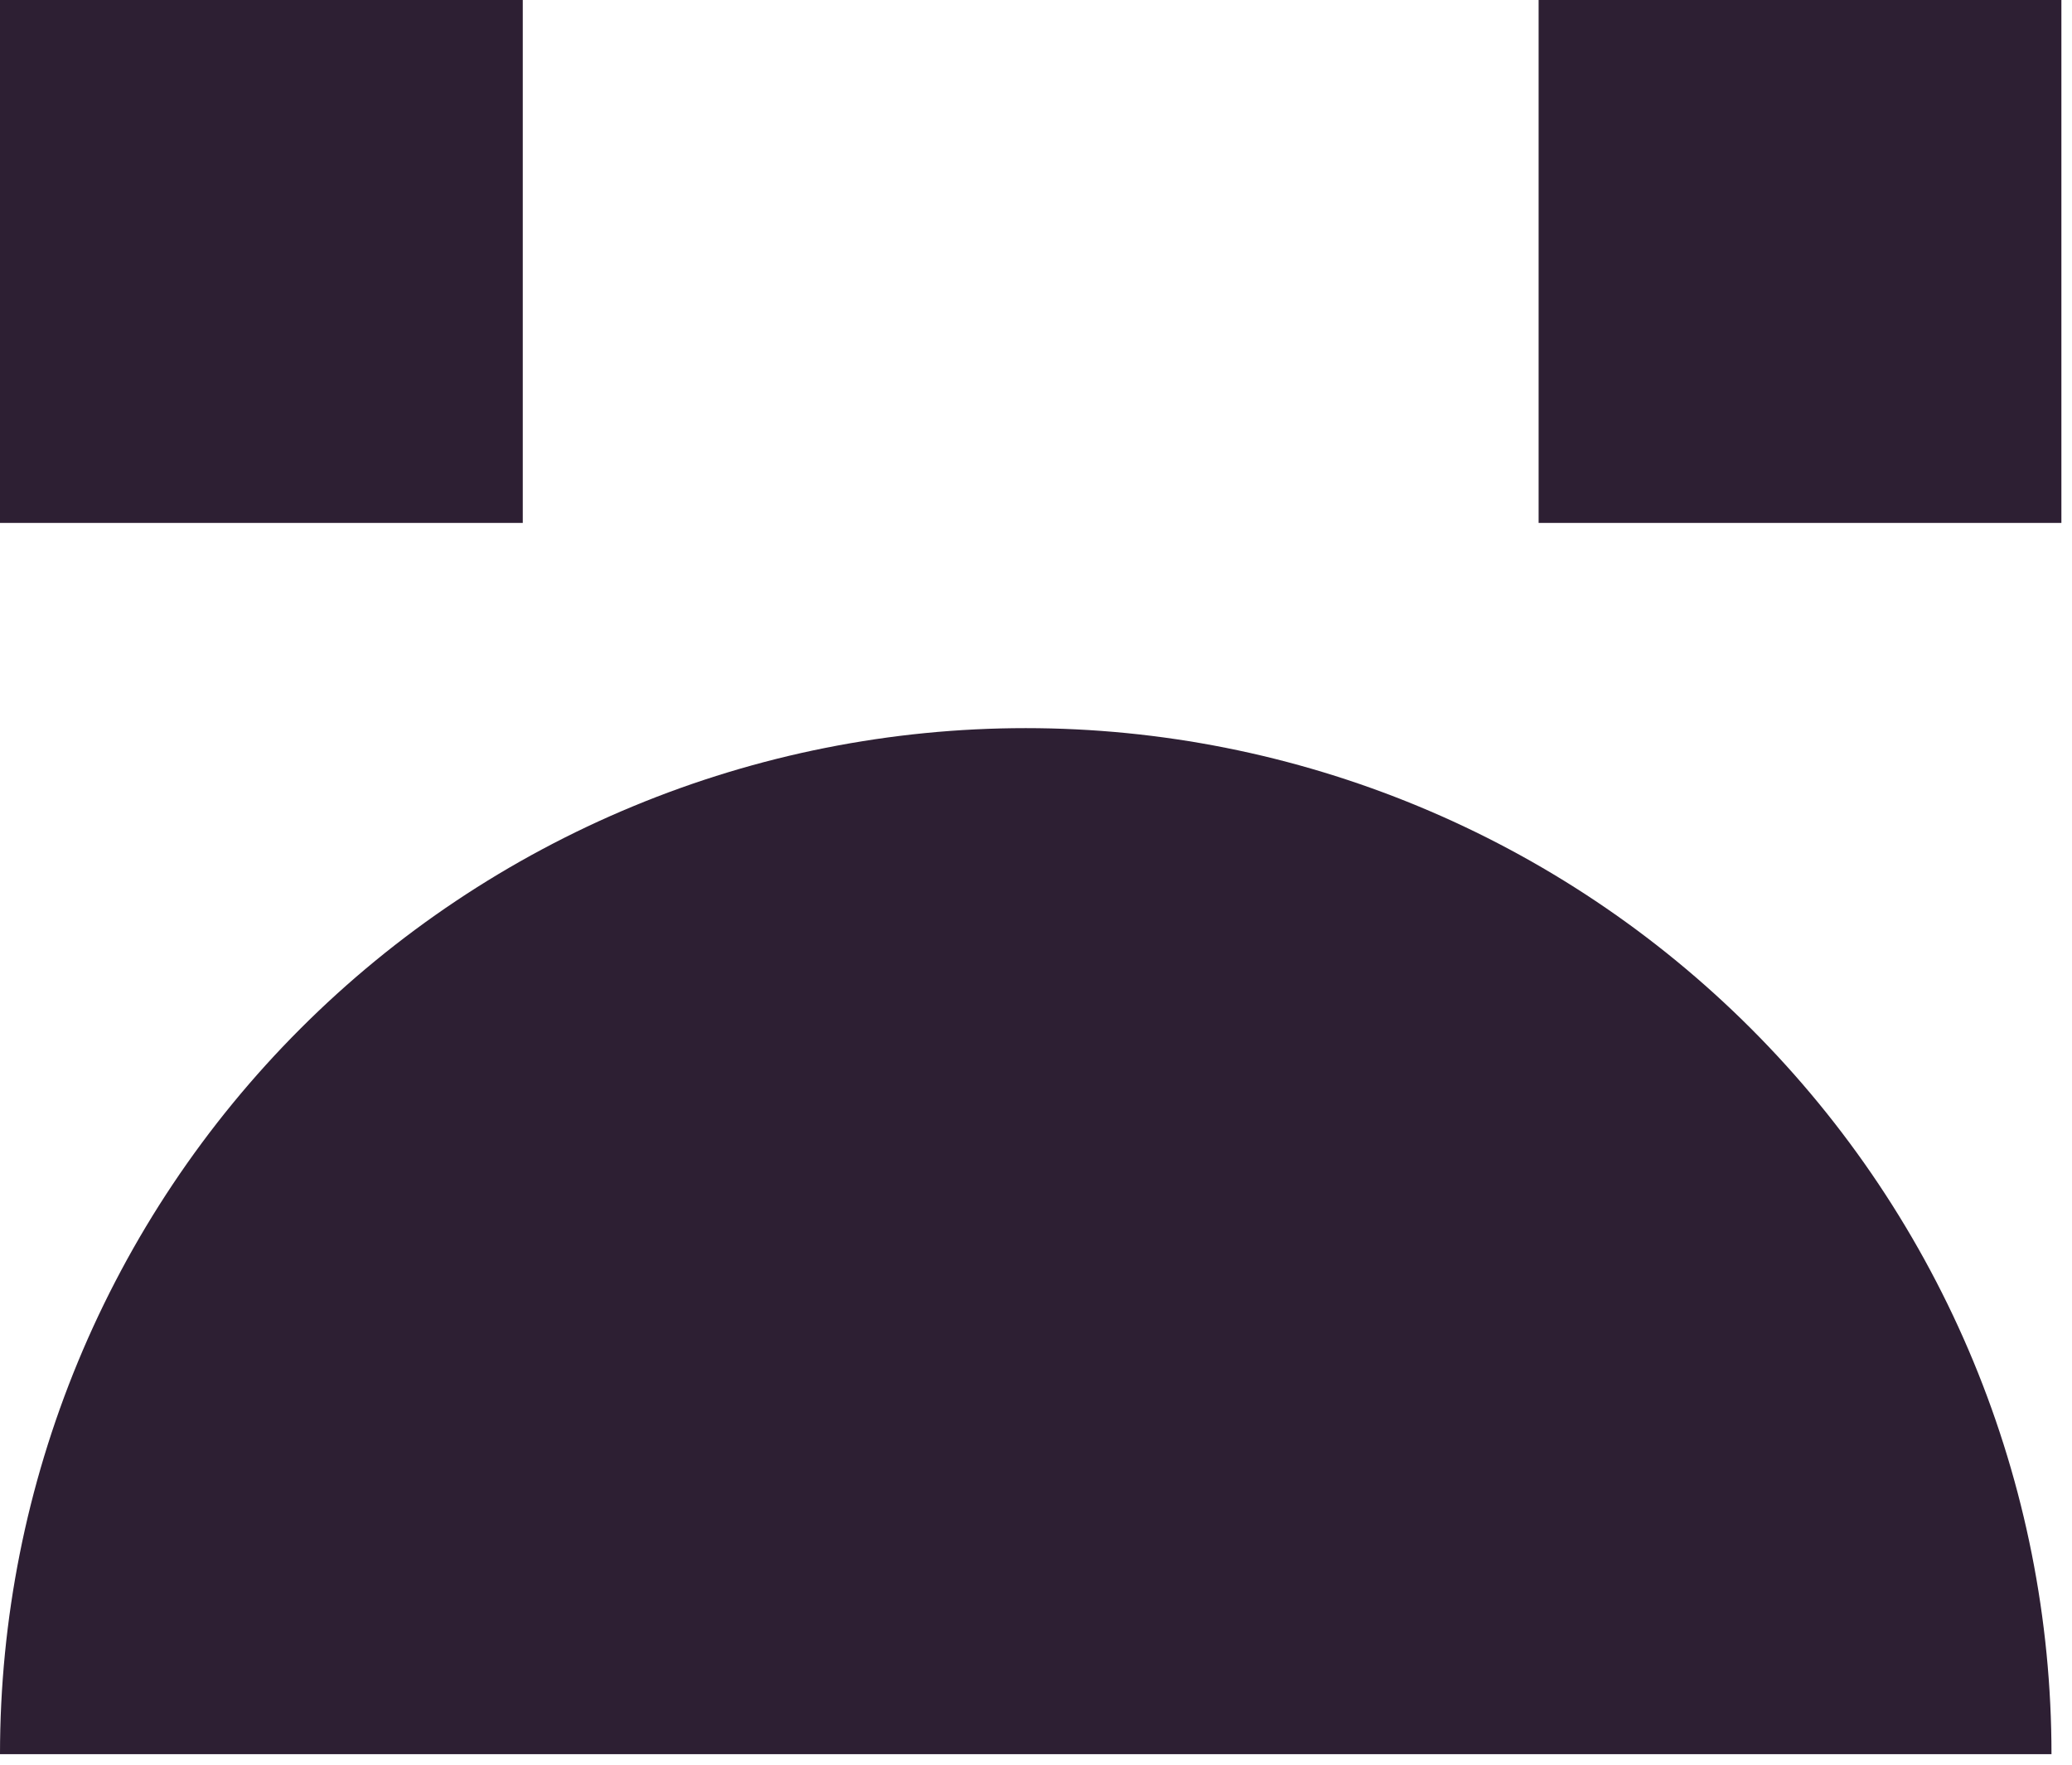 <svg width="101" height="86" viewBox="0 0 101 86" fill="none" xmlns="http://www.w3.org/2000/svg">
<rect width="25.483" height="25.483" fill="#2D1F33"/>
<rect x="75" width="25.483" height="25.483" fill="#2D1F33"/>
<path d="M100 85.483C100 78.916 98.707 72.415 96.194 66.348C93.681 60.282 89.998 54.77 85.355 50.127C80.712 45.484 75.2 41.801 69.134 39.289C63.068 36.776 56.566 35.483 50 35.483C43.434 35.483 36.932 36.776 30.866 39.289C24.799 41.801 19.288 45.484 14.645 50.127C10.002 54.77 6.319 60.282 3.806 66.348C1.293 72.415 -5.74026e-07 78.916 0 85.483L50 85.483H100Z" fill="#2D1F33"/>
</svg>
